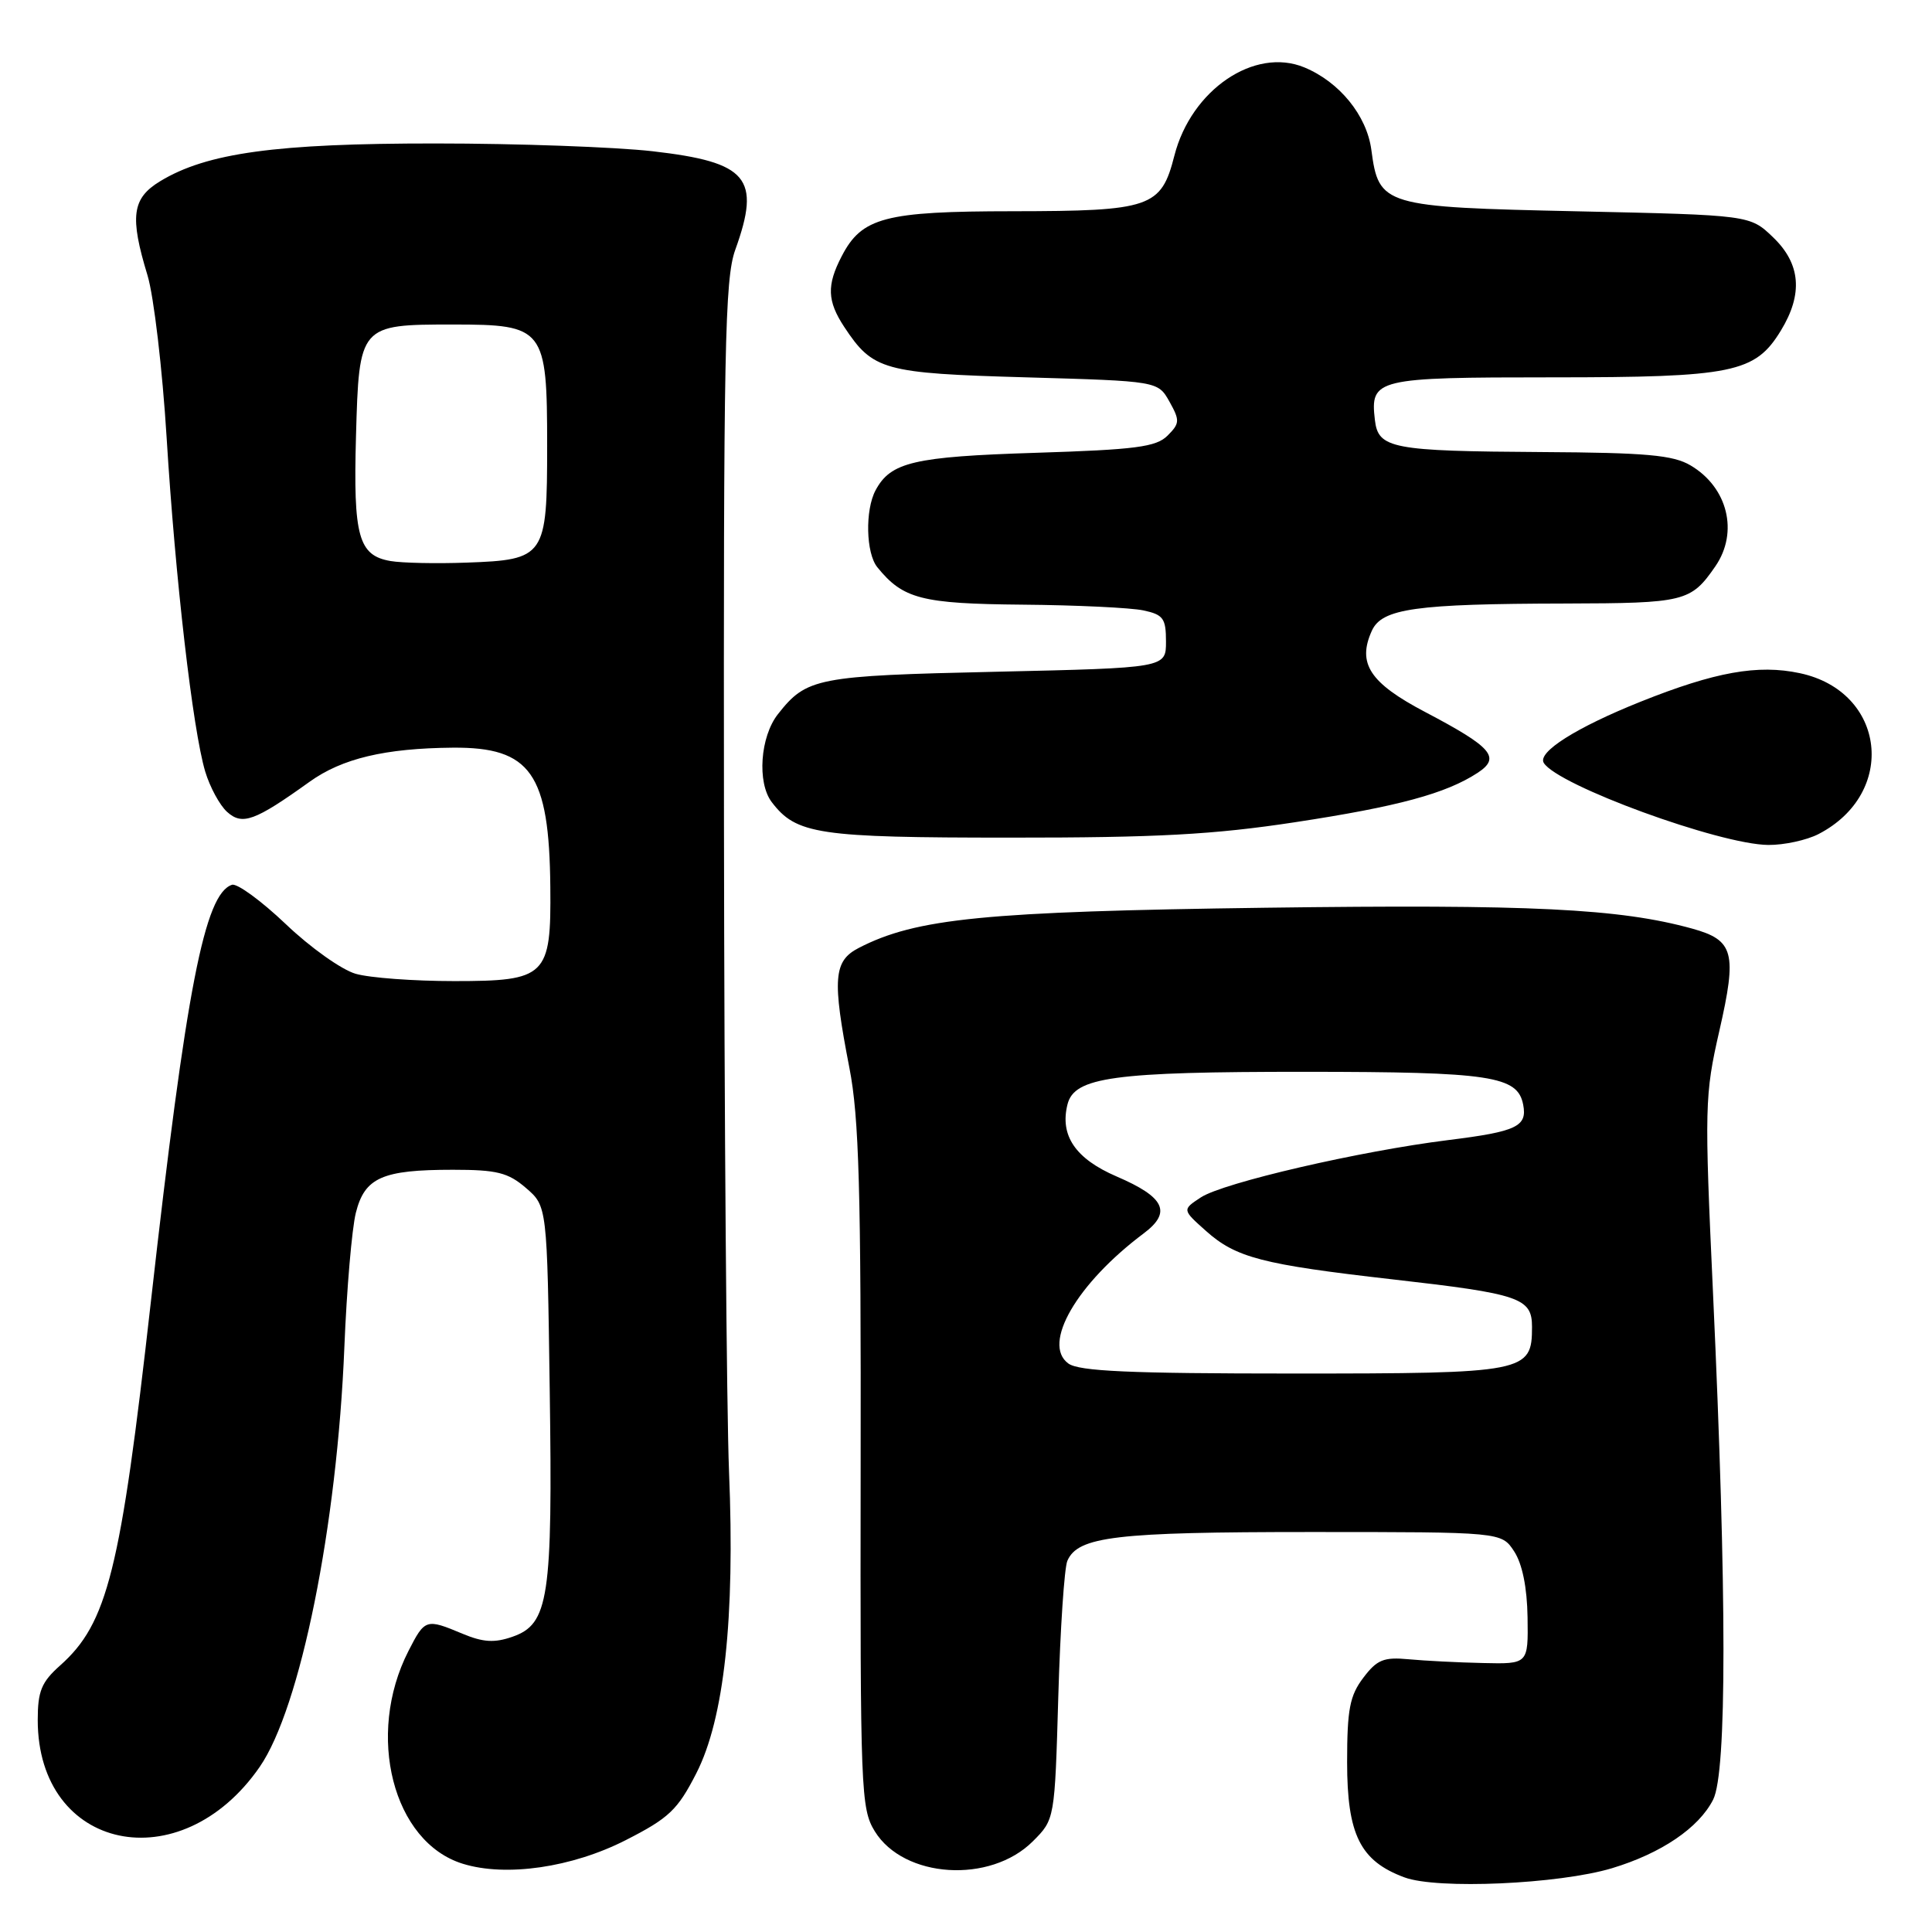 <?xml version="1.0" encoding="UTF-8" standalone="no"?>
<!DOCTYPE svg PUBLIC "-//W3C//DTD SVG 1.1//EN" "http://www.w3.org/Graphics/SVG/1.1/DTD/svg11.dtd" >
<svg xmlns="http://www.w3.org/2000/svg" xmlns:xlink="http://www.w3.org/1999/xlink" version="1.1" viewBox="0 0 256 256">
 <g >
 <path fill="currentColor"
d=" M 213.59 247.55 C 220.12 245.58 225.10 242.21 227.00 238.46 C 228.83 234.85 228.82 211.23 226.99 171.50 C 225.84 146.56 225.87 145.14 227.83 136.56 C 230.19 126.22 229.75 124.58 224.24 123.05 C 214.62 120.39 202.87 119.81 167.69 120.28 C 130.47 120.78 121.39 121.68 113.78 125.61 C 110.44 127.34 110.26 129.70 112.55 141.50 C 113.83 148.04 114.10 157.69 114.04 194.50 C 113.98 237.30 114.07 239.65 115.91 242.65 C 119.76 248.90 131.21 249.63 136.86 243.98 C 139.76 241.08 139.76 241.08 140.23 224.79 C 140.49 215.83 141.03 207.74 141.43 206.82 C 142.83 203.59 147.82 203.00 173.63 203.00 C 198.95 203.00 198.95 203.00 200.63 205.56 C 201.71 207.21 202.35 210.34 202.41 214.31 C 202.50 220.50 202.50 220.50 196.50 220.36 C 193.20 220.29 188.76 220.06 186.64 219.86 C 183.35 219.55 182.45 219.92 180.64 222.32 C 178.85 224.68 178.50 226.51 178.50 233.50 C 178.50 243.10 180.23 246.59 186.09 248.76 C 190.43 250.38 206.56 249.66 213.59 247.55 Z  M 82.91 243.83 C 88.64 240.91 89.78 239.83 92.26 234.98 C 95.96 227.75 97.40 214.44 96.60 195.00 C 96.28 187.03 95.97 148.32 95.93 109.00 C 95.86 46.28 96.04 36.96 97.42 33.12 C 100.86 23.58 99.11 21.49 86.46 20.04 C 81.53 19.48 68.59 19.01 57.70 19.01 C 36.58 19.00 27.39 20.26 21.21 24.02 C 17.49 26.28 17.17 28.69 19.55 36.50 C 20.38 39.25 21.52 48.92 22.08 58.00 C 23.23 76.69 25.54 96.69 27.19 102.23 C 27.81 104.29 29.11 106.69 30.08 107.57 C 32.10 109.40 33.74 108.81 41.02 103.59 C 45.33 100.50 51.00 99.15 60.00 99.07 C 70.34 98.99 72.78 102.48 72.92 117.53 C 73.04 129.37 72.39 130.00 60.19 130.00 C 54.85 130.00 48.97 129.57 47.12 129.03 C 45.27 128.50 41.10 125.54 37.87 122.45 C 34.63 119.37 31.42 117.02 30.74 117.24 C 27.11 118.43 24.68 130.91 19.99 172.50 C 15.97 208.18 14.25 215.09 7.96 220.69 C 5.49 222.89 5.00 224.09 5.00 227.92 C 5.01 245.26 23.92 249.27 34.40 234.14 C 39.80 226.35 44.67 202.21 45.63 178.50 C 45.94 170.80 46.63 162.79 47.15 160.71 C 48.32 156.03 50.64 155.00 60.01 155.00 C 65.84 155.00 67.32 155.37 69.69 157.41 C 72.50 159.83 72.50 159.83 72.84 184.12 C 73.24 211.78 72.72 215.20 67.90 216.88 C 65.53 217.71 64.02 217.62 61.29 216.48 C 56.45 214.45 56.30 214.50 54.12 218.77 C 48.43 229.91 52.07 244.11 61.33 246.96 C 67.05 248.73 75.79 247.46 82.91 243.83 Z  M 240.96 110.52 C 251.45 105.10 249.89 91.63 238.49 89.20 C 232.93 88.01 227.25 89.03 217.36 92.99 C 208.87 96.39 203.68 99.67 204.56 101.09 C 206.39 104.06 227.84 111.90 234.30 111.96 C 236.39 111.98 239.39 111.33 240.96 110.52 Z  M 171.59 108.95 C 185.25 106.87 191.60 105.15 195.80 102.40 C 198.89 100.37 197.73 99.02 188.85 94.35 C 181.50 90.49 179.81 87.91 181.78 83.57 C 183.12 80.63 187.55 80.01 207.39 79.97 C 223.26 79.93 224.05 79.74 227.30 75.03 C 230.40 70.52 228.94 64.58 224.01 61.67 C 221.70 60.30 218.14 59.98 204.35 59.90 C 184.41 59.78 182.62 59.44 182.18 55.65 C 181.54 50.18 182.30 50.00 205.65 50.00 C 229.64 50.00 232.56 49.40 235.97 43.81 C 238.94 38.95 238.60 34.95 234.94 31.44 C 231.88 28.50 231.88 28.50 209.04 28.00 C 183.24 27.44 182.70 27.28 181.71 19.85 C 181.10 15.30 177.49 10.86 172.83 8.93 C 166.23 6.20 157.84 11.90 155.61 20.63 C 153.86 27.50 152.50 27.97 134.20 27.99 C 117.23 28.00 114.19 28.80 111.52 33.97 C 109.53 37.80 109.61 39.89 111.86 43.31 C 115.67 49.08 117.04 49.46 135.96 50.00 C 153.43 50.50 153.43 50.50 154.96 53.22 C 156.35 55.71 156.33 56.10 154.71 57.72 C 153.20 59.23 150.51 59.58 137.21 60.00 C 121.08 60.51 118.02 61.23 116.02 64.96 C 114.61 67.59 114.74 73.30 116.25 75.16 C 119.65 79.36 122.10 80.00 135.47 80.12 C 142.64 80.18 149.85 80.53 151.50 80.88 C 154.14 81.44 154.50 81.94 154.50 85.01 C 154.50 88.50 154.50 88.50 132.00 89.01 C 108.21 89.54 106.88 89.80 103.08 94.63 C 100.73 97.61 100.30 103.69 102.25 106.27 C 105.51 110.56 108.38 110.99 133.83 110.99 C 153.34 111.00 160.81 110.59 171.59 108.95 Z  M 141.56 180.67 C 138.03 178.09 142.68 170.07 151.56 163.42 C 155.29 160.62 154.34 158.63 147.96 155.89 C 142.50 153.54 140.41 150.47 141.45 146.33 C 142.36 142.72 147.55 142.01 173.00 142.02 C 197.54 142.03 201.10 142.57 201.83 146.38 C 202.39 149.26 200.97 149.94 191.95 151.06 C 180.19 152.52 162.10 156.71 159.12 158.66 C 156.64 160.29 156.64 160.29 159.78 163.09 C 163.76 166.65 167.22 167.55 184.50 169.52 C 201.40 171.44 203.00 171.98 203.00 175.82 C 203.00 181.85 202.21 182.00 171.36 182.00 C 149.67 182.00 142.97 181.70 141.56 180.67 Z  M 51.75 74.34 C 47.50 73.61 46.80 71.09 47.17 57.83 C 47.58 43.05 47.62 43.00 60.04 43.00 C 72.13 43.00 72.50 43.47 72.50 59.07 C 72.50 73.78 72.23 74.18 61.82 74.55 C 57.79 74.70 53.26 74.60 51.75 74.34 Z "/>
</g>
</svg>